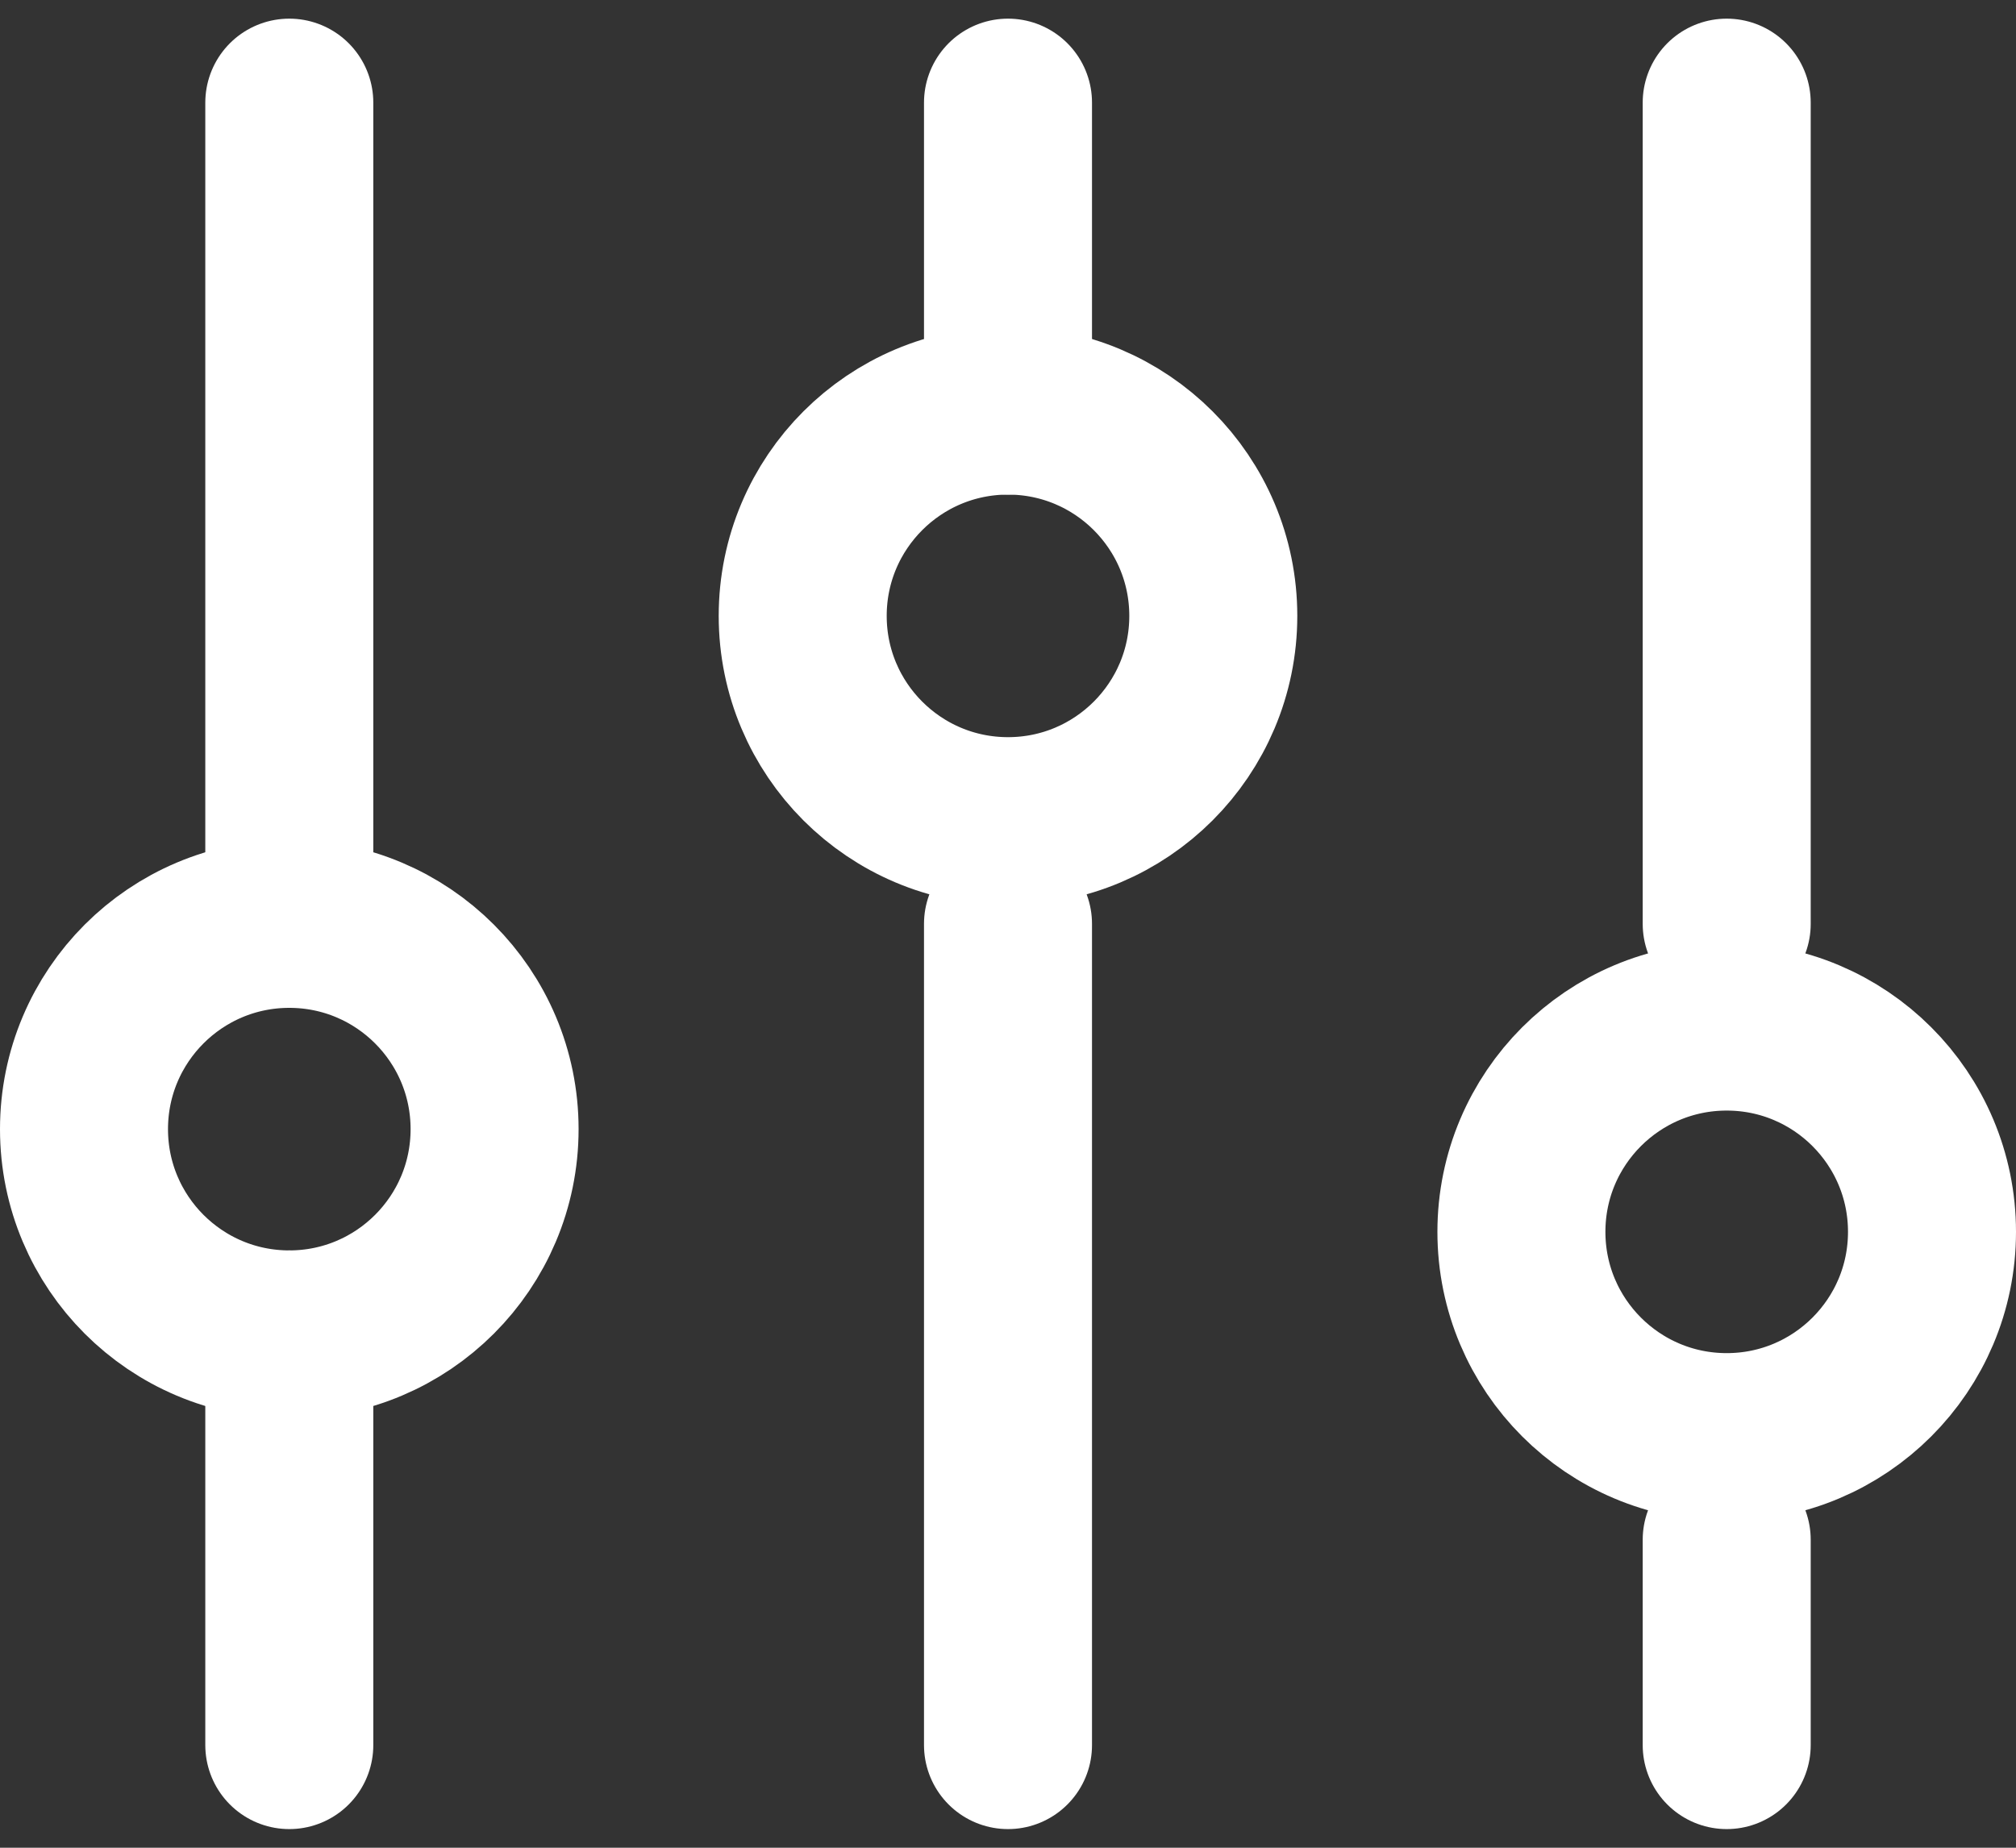 <svg width="24" height="22" viewBox="0 0 24 22" fill="none" xmlns="http://www.w3.org/2000/svg">
<rect x="0" y="0" width="24" height="22" fill="#333333" stroke="none"/>
<path d="M3.444 11L3.444 1.222" stroke="white" stroke-width="2" stroke-linecap="round"/>
<path d="M20.556 20.778L20.556 18.333" stroke="white" stroke-width="2" stroke-linecap="round"/>
<path d="M3.444 20.778L3.444 15.889" stroke="white" stroke-width="2" stroke-linecap="round"/>
<path d="M20.556 11L20.556 1.222" stroke="white" stroke-width="2" stroke-linecap="round"/>
<path d="M12 4.889L12 1.222" stroke="white" stroke-width="2" stroke-linecap="round"/>
<path d="M12 20.778L12 11" stroke="white" stroke-width="2" stroke-linecap="round"/>
<circle cx="3.444" cy="13.444" r="2.444" stroke="white" stroke-width="2" stroke-linecap="round"/>
<circle cx="12" cy="7.333" r="2.444" stroke="white" stroke-width="2" stroke-linecap="round"/>
<circle cx="20.556" cy="14.667" r="2.444" stroke="white" stroke-width="2" stroke-linecap="round"/>
</svg>
